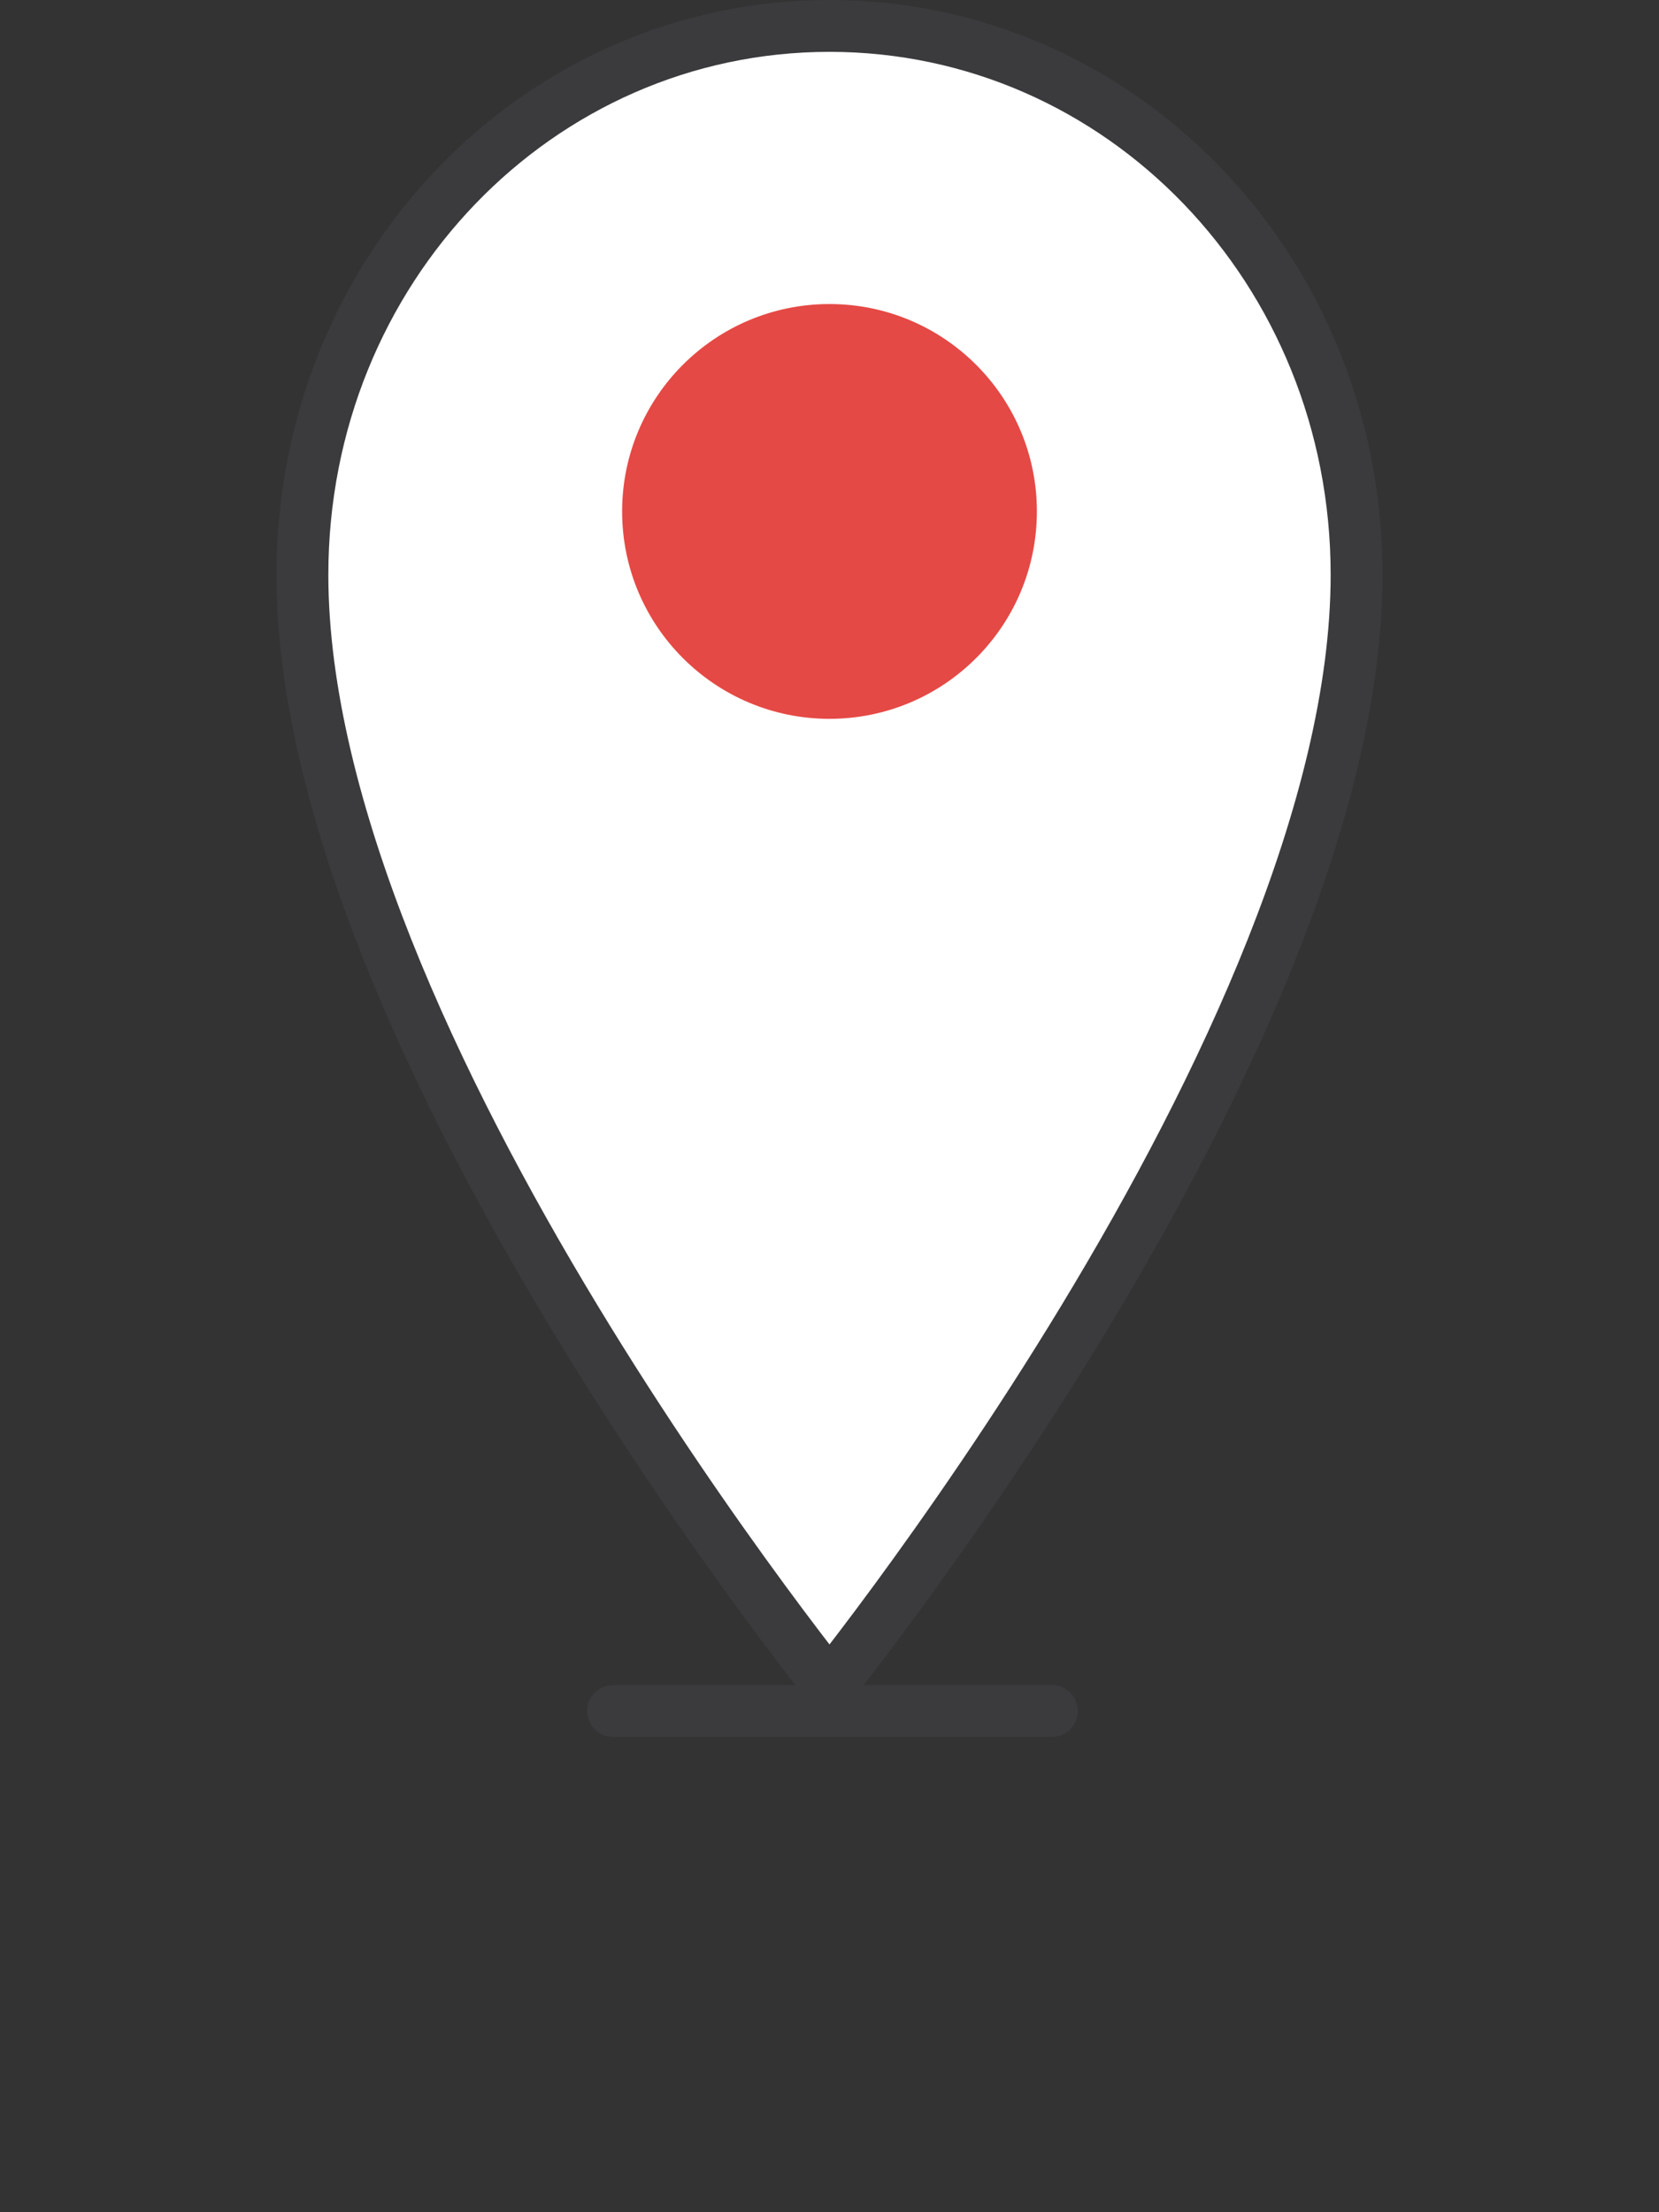 <svg width="48" height="64" viewBox="0 0 48 64" fill="none" xmlns="http://www.w3.org/2000/svg">
<rect x="0" y="0" width="48" height="64" fill="#333333" stroke="none"/>
<path d="M24 48.798C23.969 48.759 23.937 48.717 23.903 48.675C23.47 48.121 22.849 47.313 22.104 46.299C20.614 44.27 18.627 41.423 16.642 38.145C12.645 31.548 8.75 23.362 8.75 16.629C8.75 7.797 15.572 0.75 24 0.75C32.428 0.75 39.25 7.797 39.25 16.629C39.25 23.362 35.355 31.548 31.358 38.145C29.373 41.423 27.386 44.27 25.896 46.299C25.151 47.313 24.53 48.121 24.097 48.675C24.063 48.717 24.031 48.759 24 48.798Z" fill="white" stroke="#3B3B3E" stroke-width="1.5" stroke-miterlimit="10"/>
<path d="M24 20.796C27.314 20.796 30 18.109 30 14.796C30 11.482 27.314 8.796 24 8.796C20.686 8.796 18 11.482 18 14.796C18 18.109 20.686 20.796 24 20.796Z" fill="#E54945"/>
<path d="M17.738 49.5H30.434" stroke="#3B3B3E" stroke-width="1.5" stroke-miterlimit="10" stroke-linecap="round"/>
</svg>
